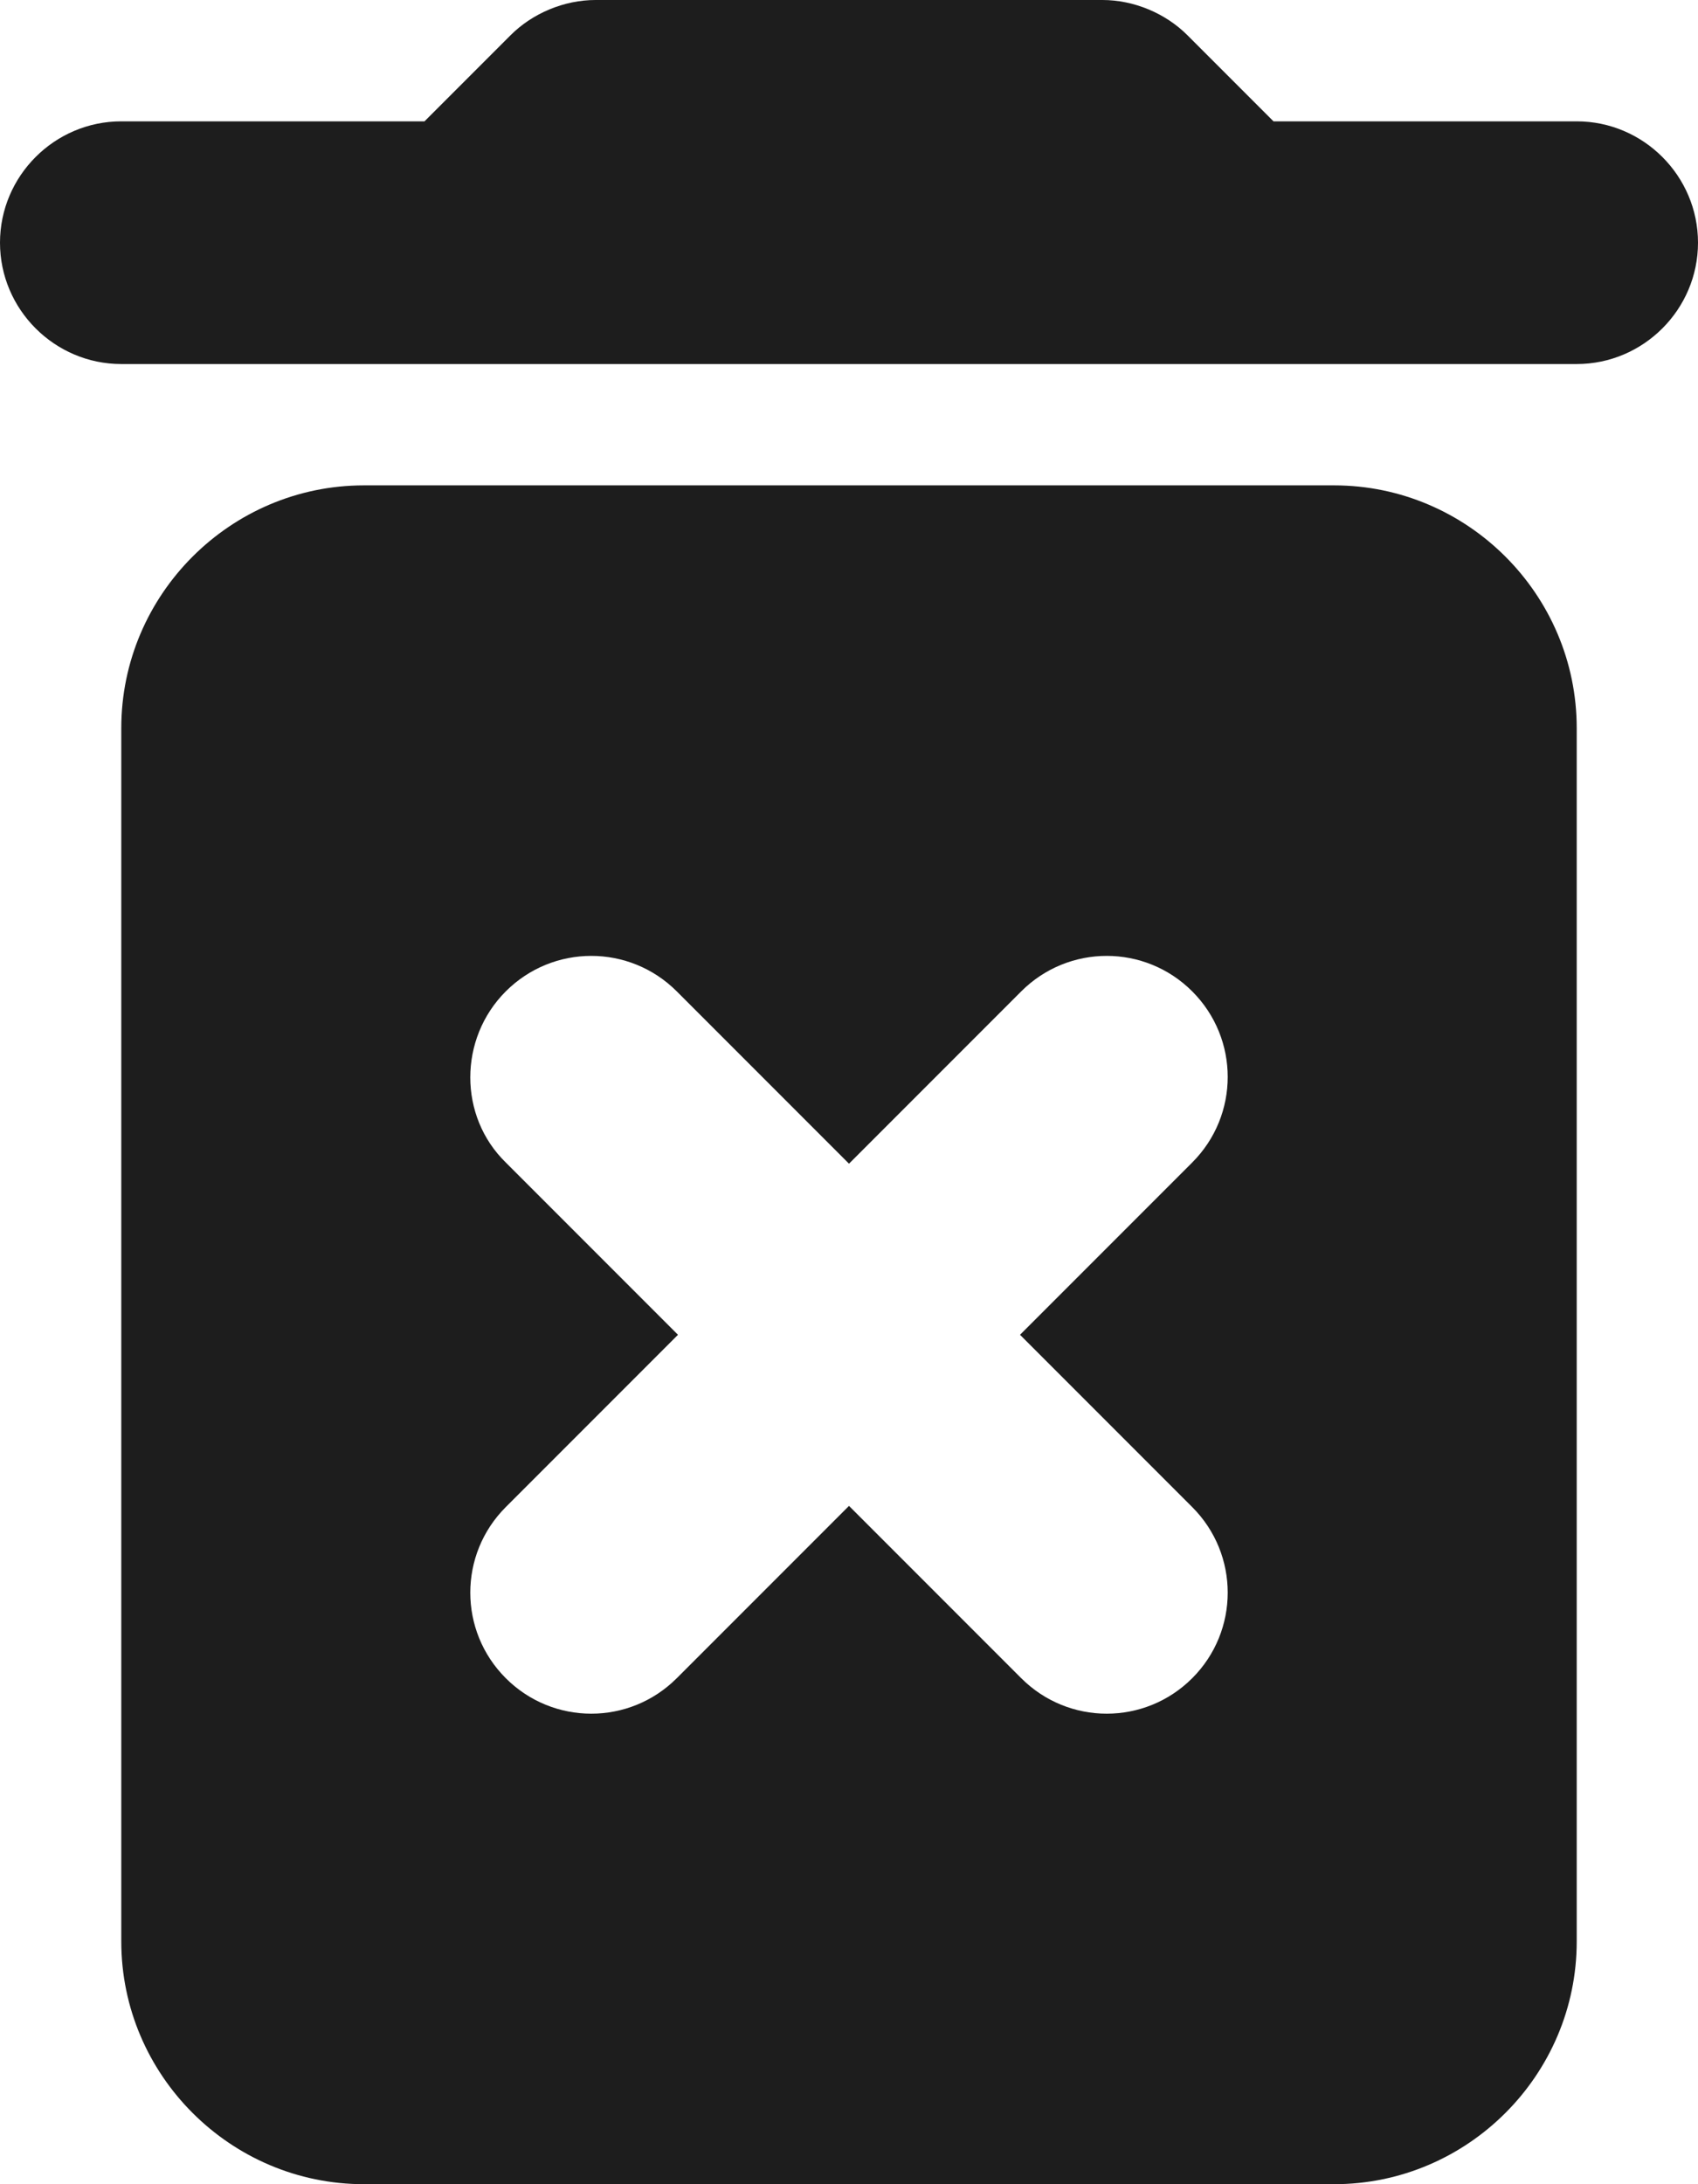 <svg width="14px" height="18px" viewBox="0 0 14 18" version="1.1" xmlns="http://www.w3.org/2000/svg" xmlns:xlink="http://www.w3.org/1999/xlink">
    <!-- Generator: Sketch 52.5 (67469) - http://www.bohemiancoding.com/sketch -->
    <title>delete_forever</title>
    <desc>Created with Sketch.</desc>
    <g id="Icons" stroke="none" stroke-width="1" fill="none" fill-rule="evenodd">
        <g id="Rounded" transform="translate(-241, -245)">
            <g id="Action" transform="translate(100, 100)">
                <g id="-Round-/-Action-/-delete_forever" transform="translate(136, 142)">
                    <g>
                        <polygon id="Path" points="0 0 24 0 24 24 0 24"></polygon>
                        <path d="M6,19 C6,20.1 6.9,21 8,21 L16,21 C17.1,21 18,20.1 18,19 L18,9 C18,7.9 17.1,7 16,7 L8,7 C6.9,7 6,7.9 6,9 L6,19 Z M9.17,11.17 C9.56,10.78 10.19,10.78 10.58,11.17 L12,12.59 L13.42,11.17 C13.81,10.78 14.44,10.78 14.83,11.17 C15.22,11.56 15.22,12.19 14.83,12.58 L13.41,14 L14.83,15.42 C15.22,15.81 15.22,16.44 14.83,16.83 C14.44,17.22 13.81,17.22 13.42,16.83 L12,15.41 L10.58,16.83 C10.19,17.22 9.56,17.22 9.17,16.83 C8.78,16.44 8.78,15.81 9.17,15.42 L10.59,14 L9.17,12.58 C8.78,12.2 8.78,11.56 9.17,11.17 Z M15.5,4 L14.79,3.29 C14.61,3.11 14.35,3 14.09,3 L9.91,3 C9.65,3 9.39,3.11 9.21,3.29 L8.5,4 L6,4 C5.45,4 5,4.45 5,5 C5,5.55 5.45,6 6,6 L18,6 C18.55,6 19,5.55 19,5 C19,4.45 18.55,4 18,4 L15.5,4 Z" id="🔹Icon-Color" fill="#1D1D1D"></path>
                    </g>
                </g>
            </g>
        </g>
    </g>
</svg>
